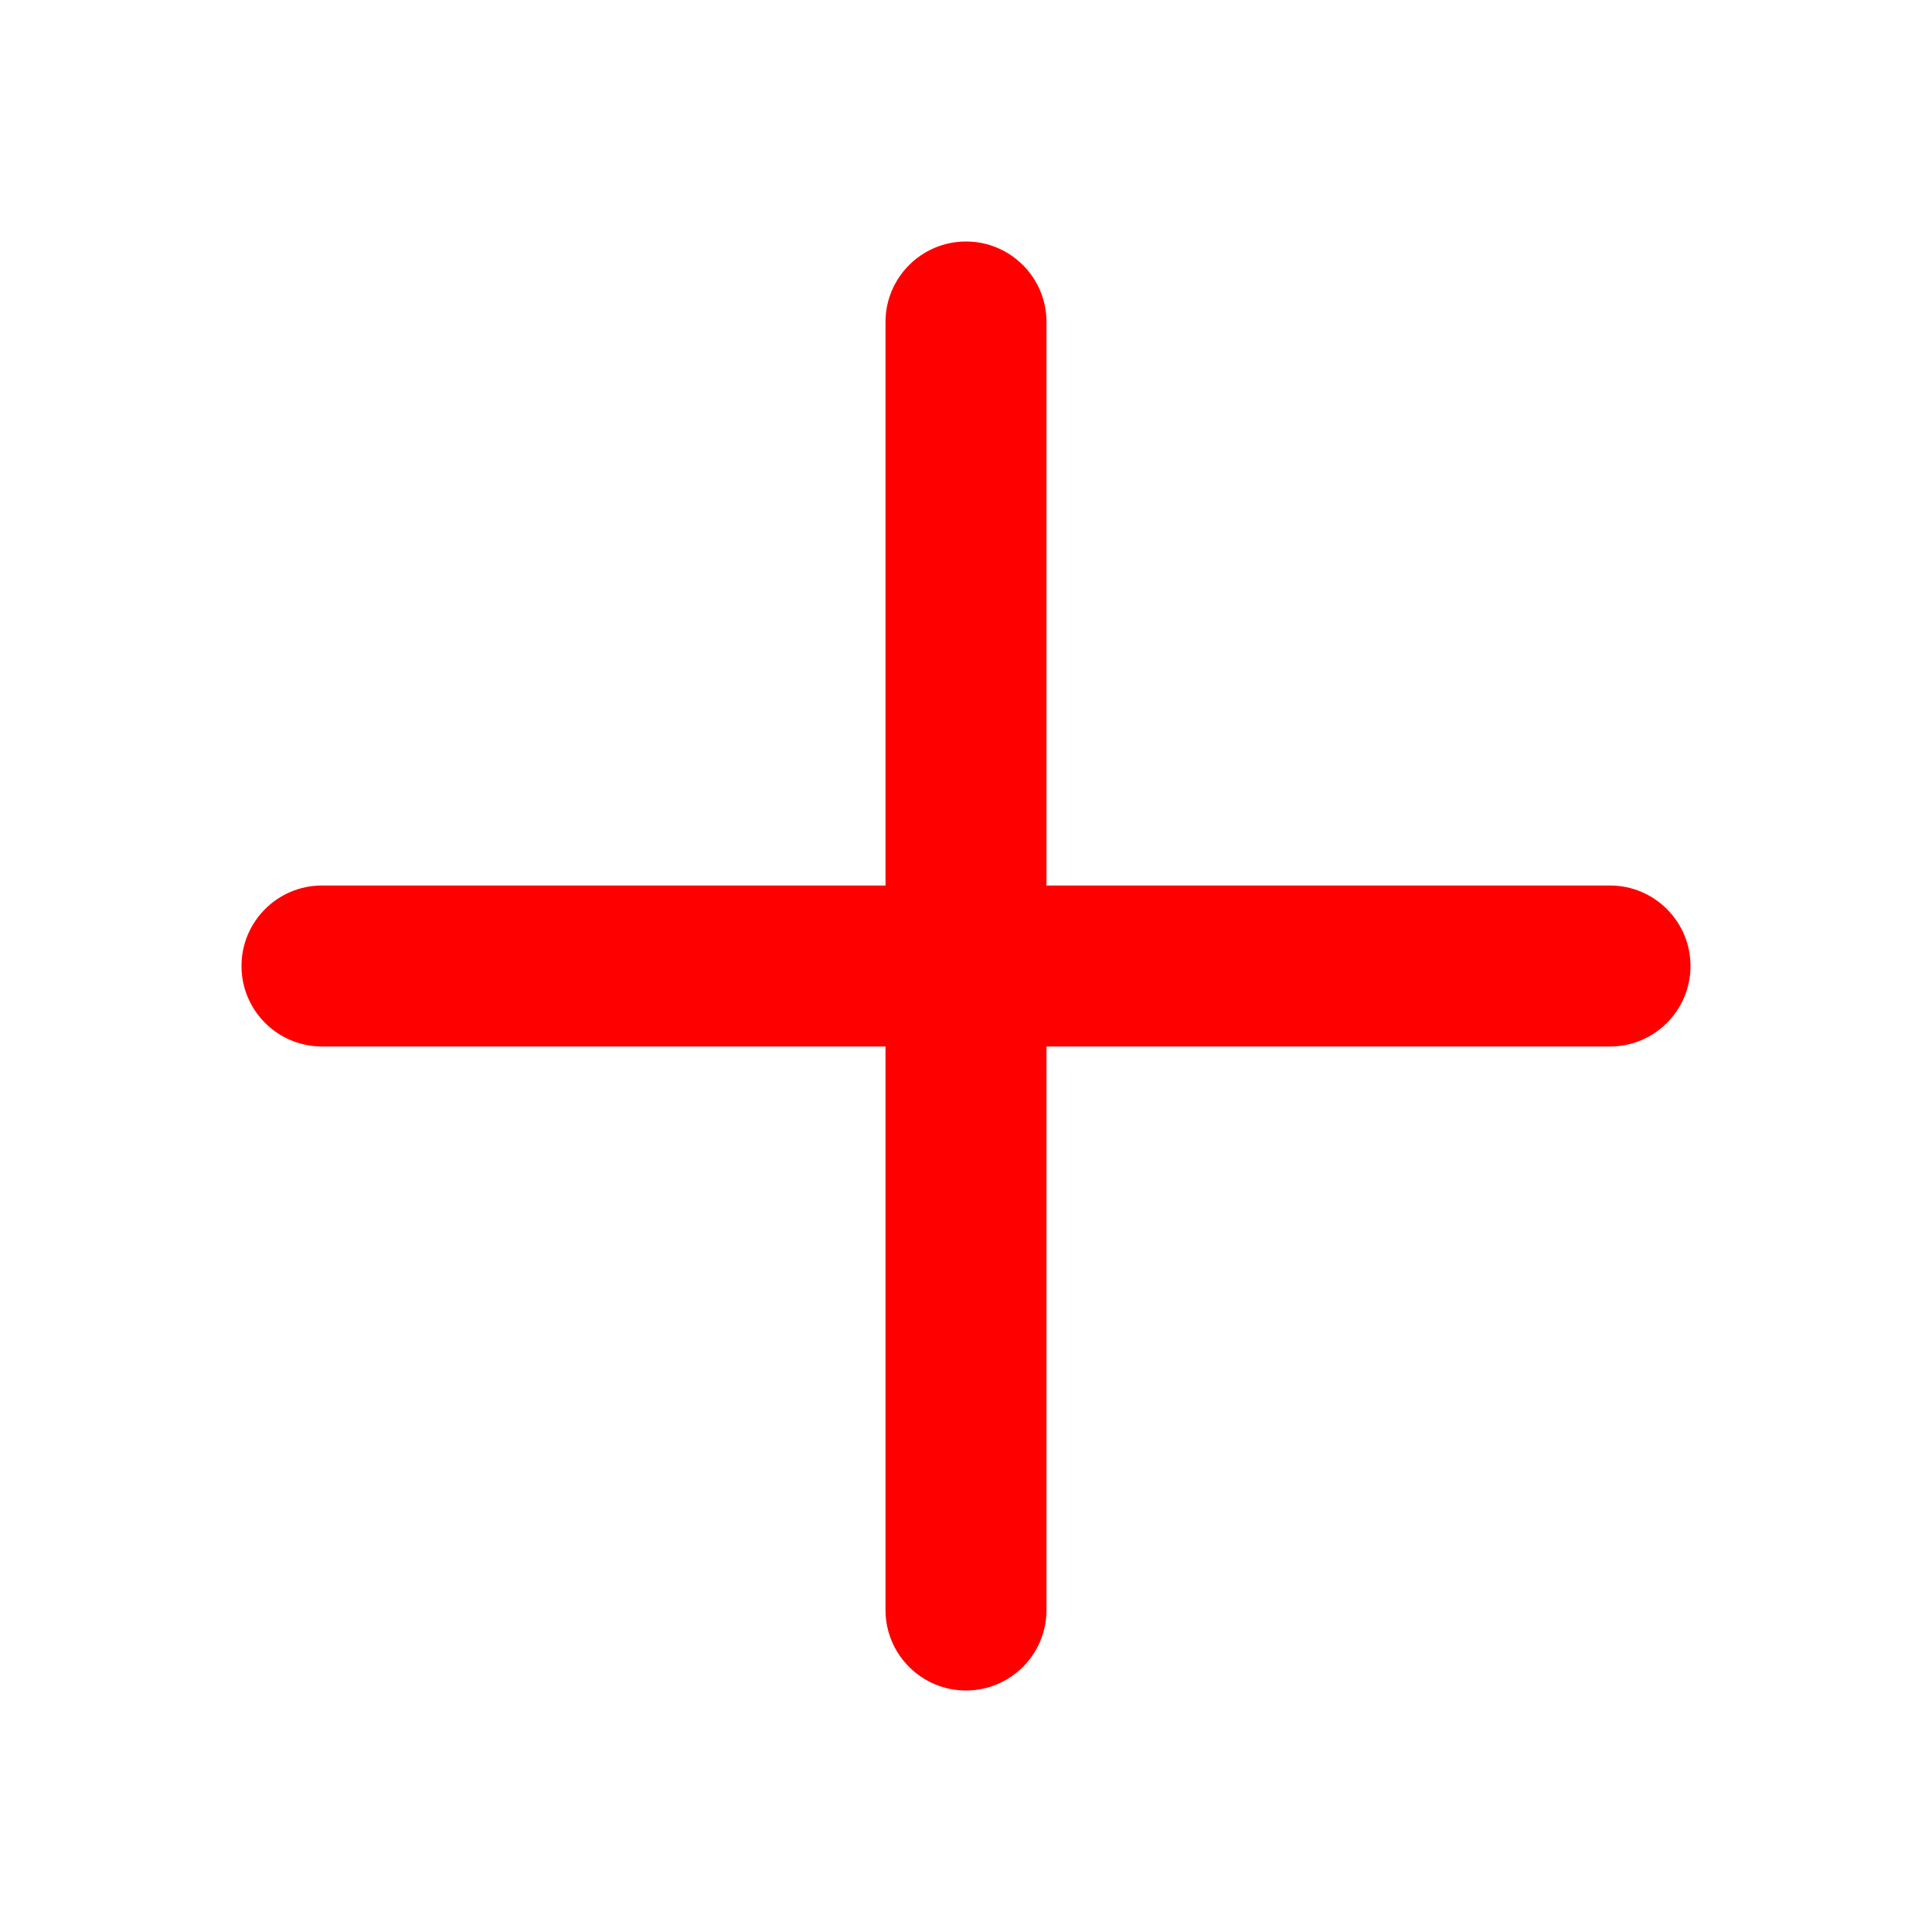 <svg height="24" viewBox="0 0 24 24" width="24" xmlns="http://www.w3.org/2000/svg"><path d="m12 3c.552 0 1 .448 1 1v7h7c.552 0 1 .448 1 1s-.448 1-1 1h-7v7c0 .552-.448 1-1 1s-1-.448-1-1v-7h-7c-.552 0-1-.448-1-1s.448-1 1-1h7v-7c0-.552.448-1 1-1z" fill="#f00" fill-rule="evenodd"/></svg>